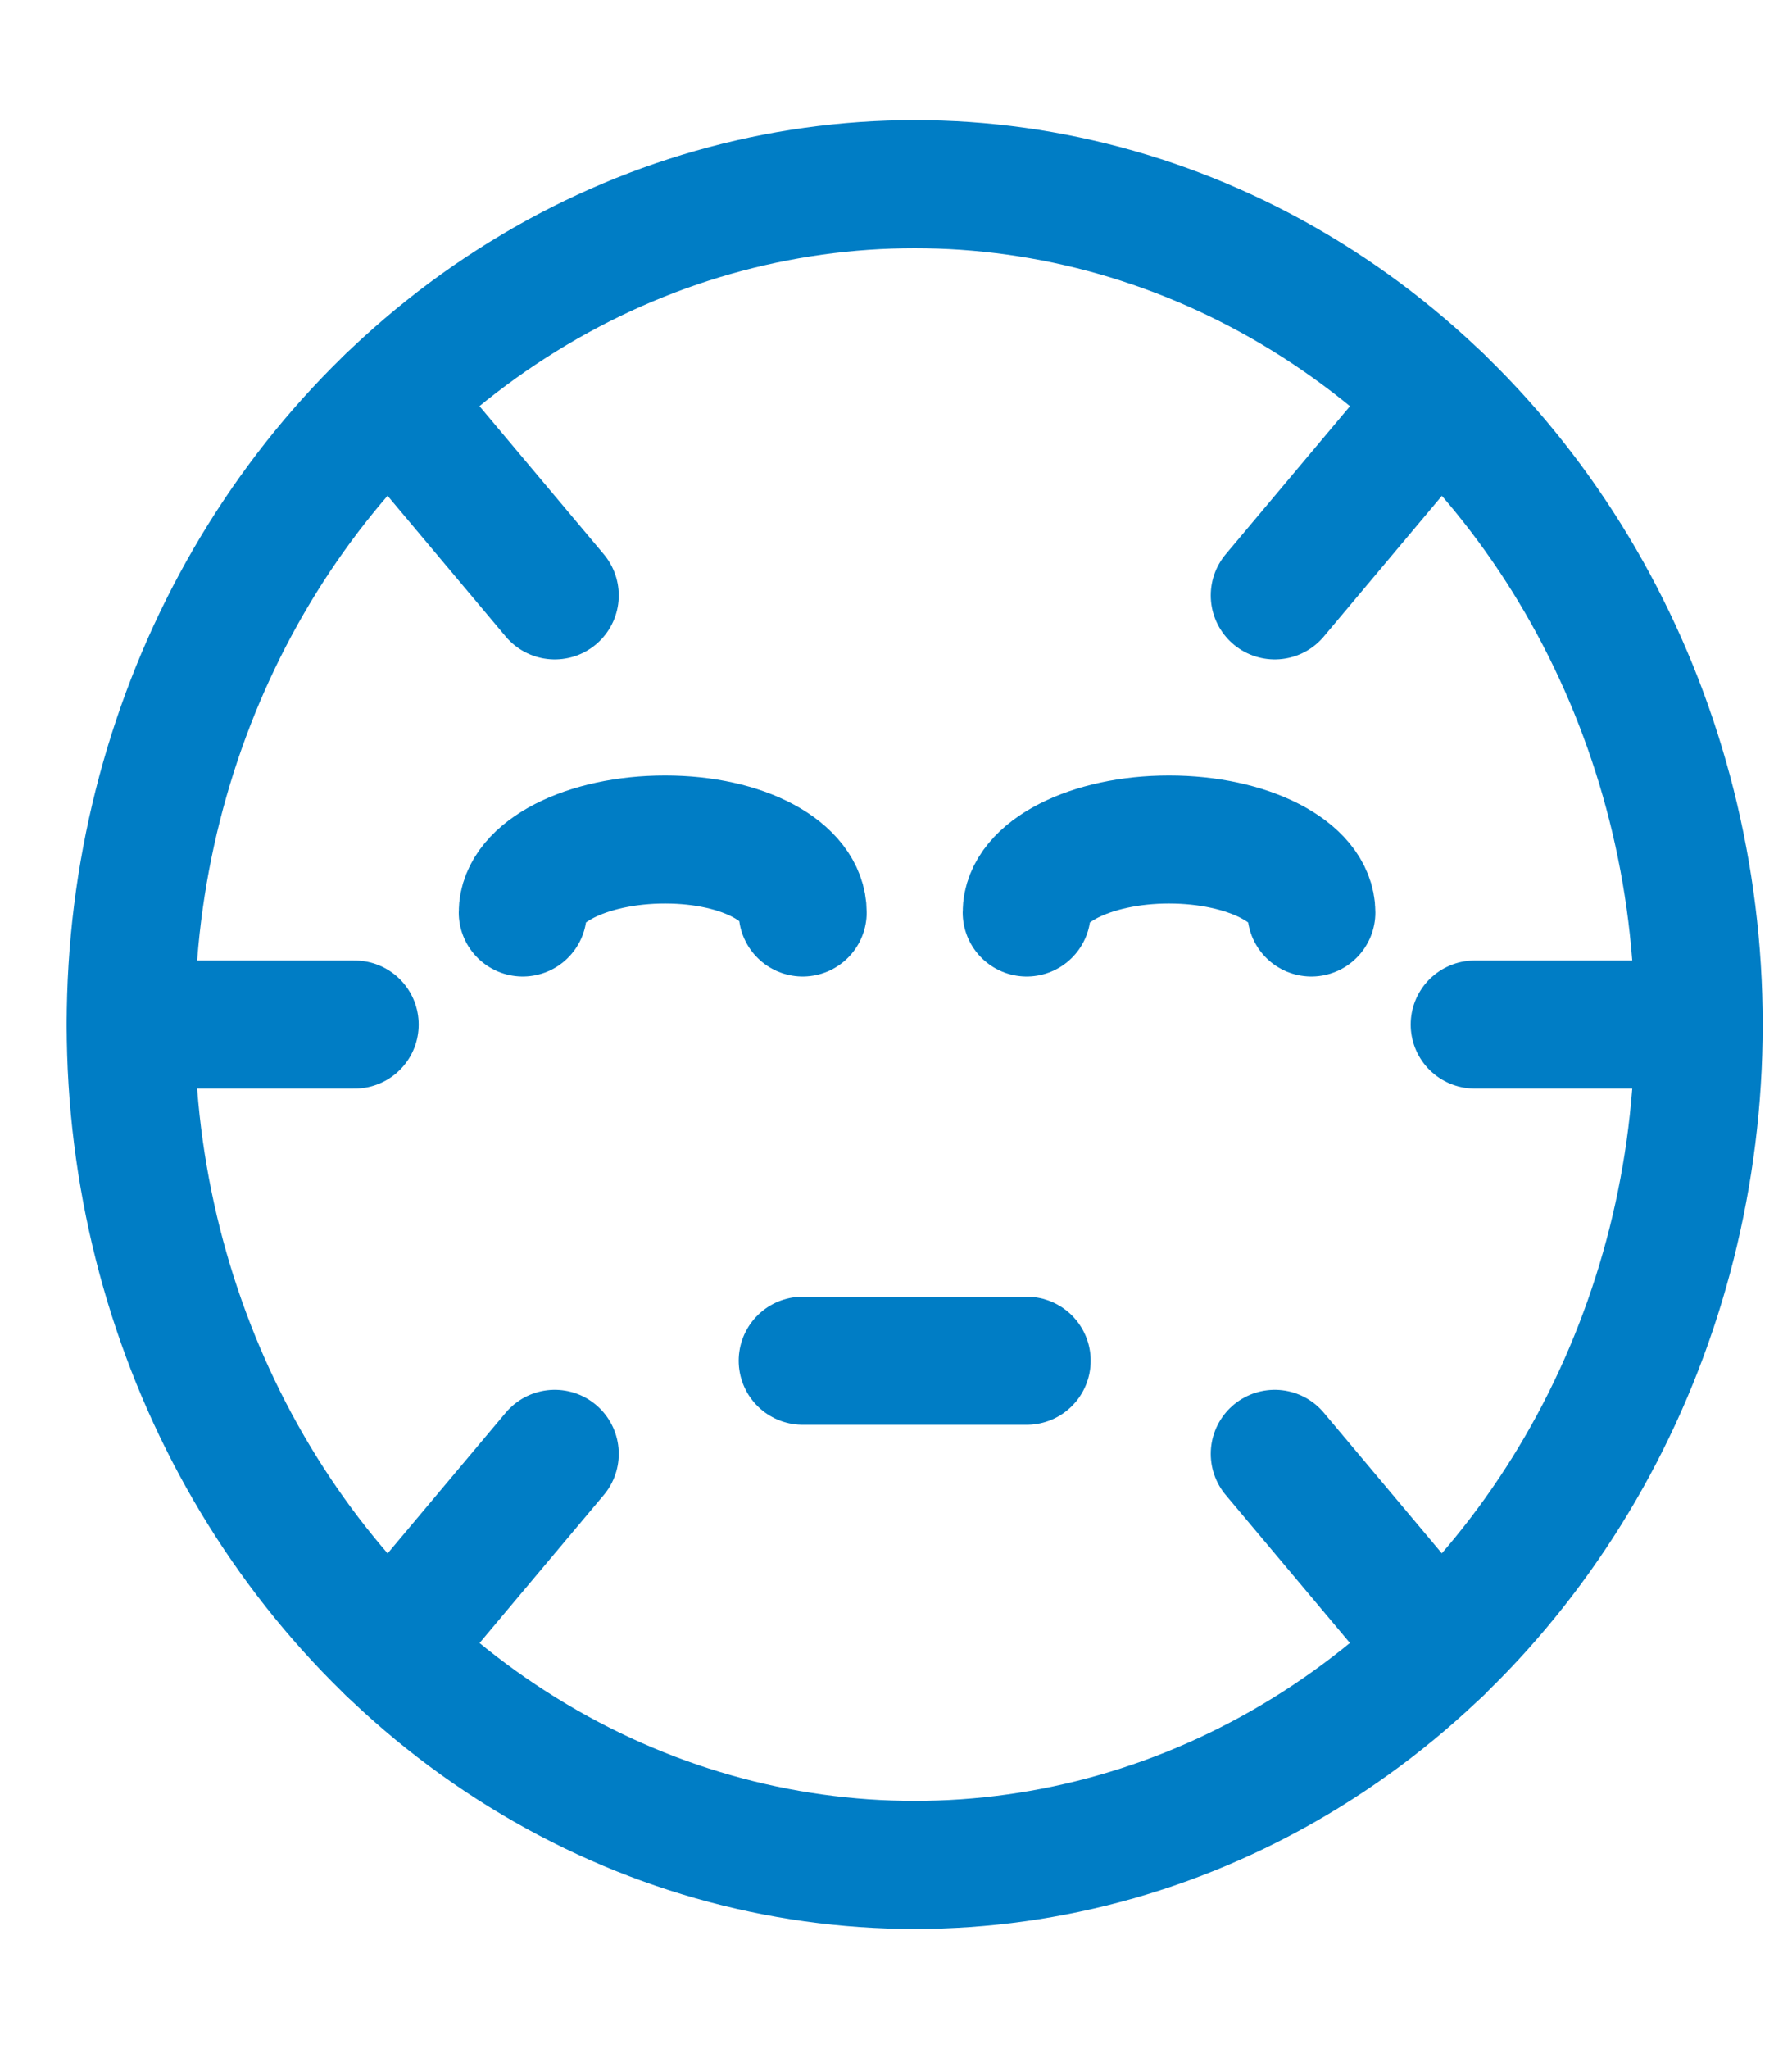<svg width="14" height="16" viewBox="0 0 14 16" fill="none" xmlns="http://www.w3.org/2000/svg">
<path d="M4.084 7.125C4.084 6.81 4.582 6.555 5.196 6.555C5.81 6.555 6.271 6.81 6.271 7.125" stroke="#007DC5" stroke-linecap="round" stroke-linejoin="round"/>
<path d="M8.021 7.125C8.021 6.81 8.519 6.555 9.133 6.555C9.748 6.555 10.245 6.81 10.245 7.125" stroke="#007DC5" stroke-linecap="round" stroke-linejoin="round"/>
<ellipse cx="7.146" cy="8" rx="6.125" ry="6.562" stroke="#007DC5" stroke-linecap="round" stroke-linejoin="round"/>
<path d="M13.271 8H11.521" stroke="#007DC5" stroke-linecap="round" stroke-linejoin="round"/>
<path d="M1.021 8H2.771" stroke="#007DC5" stroke-linecap="round" stroke-linejoin="round"/>
<path d="M11.242 3.121L9.959 4.649" stroke="#007DC5" stroke-linecap="round" stroke-linejoin="round"/>
<path d="M3.051 3.121L4.334 4.649" stroke="#007DC5" stroke-linecap="round" stroke-linejoin="round"/>
<path d="M11.242 12.88L9.959 11.352" stroke="#007DC5" stroke-linecap="round" stroke-linejoin="round"/>
<path d="M3.051 12.88L4.334 11.352" stroke="#007DC5" stroke-linecap="round" stroke-linejoin="round"/>
<path d="M6.271 10.625H8.021" stroke="#007DC5" stroke-linecap="round" stroke-linejoin="round"/>
</svg>
